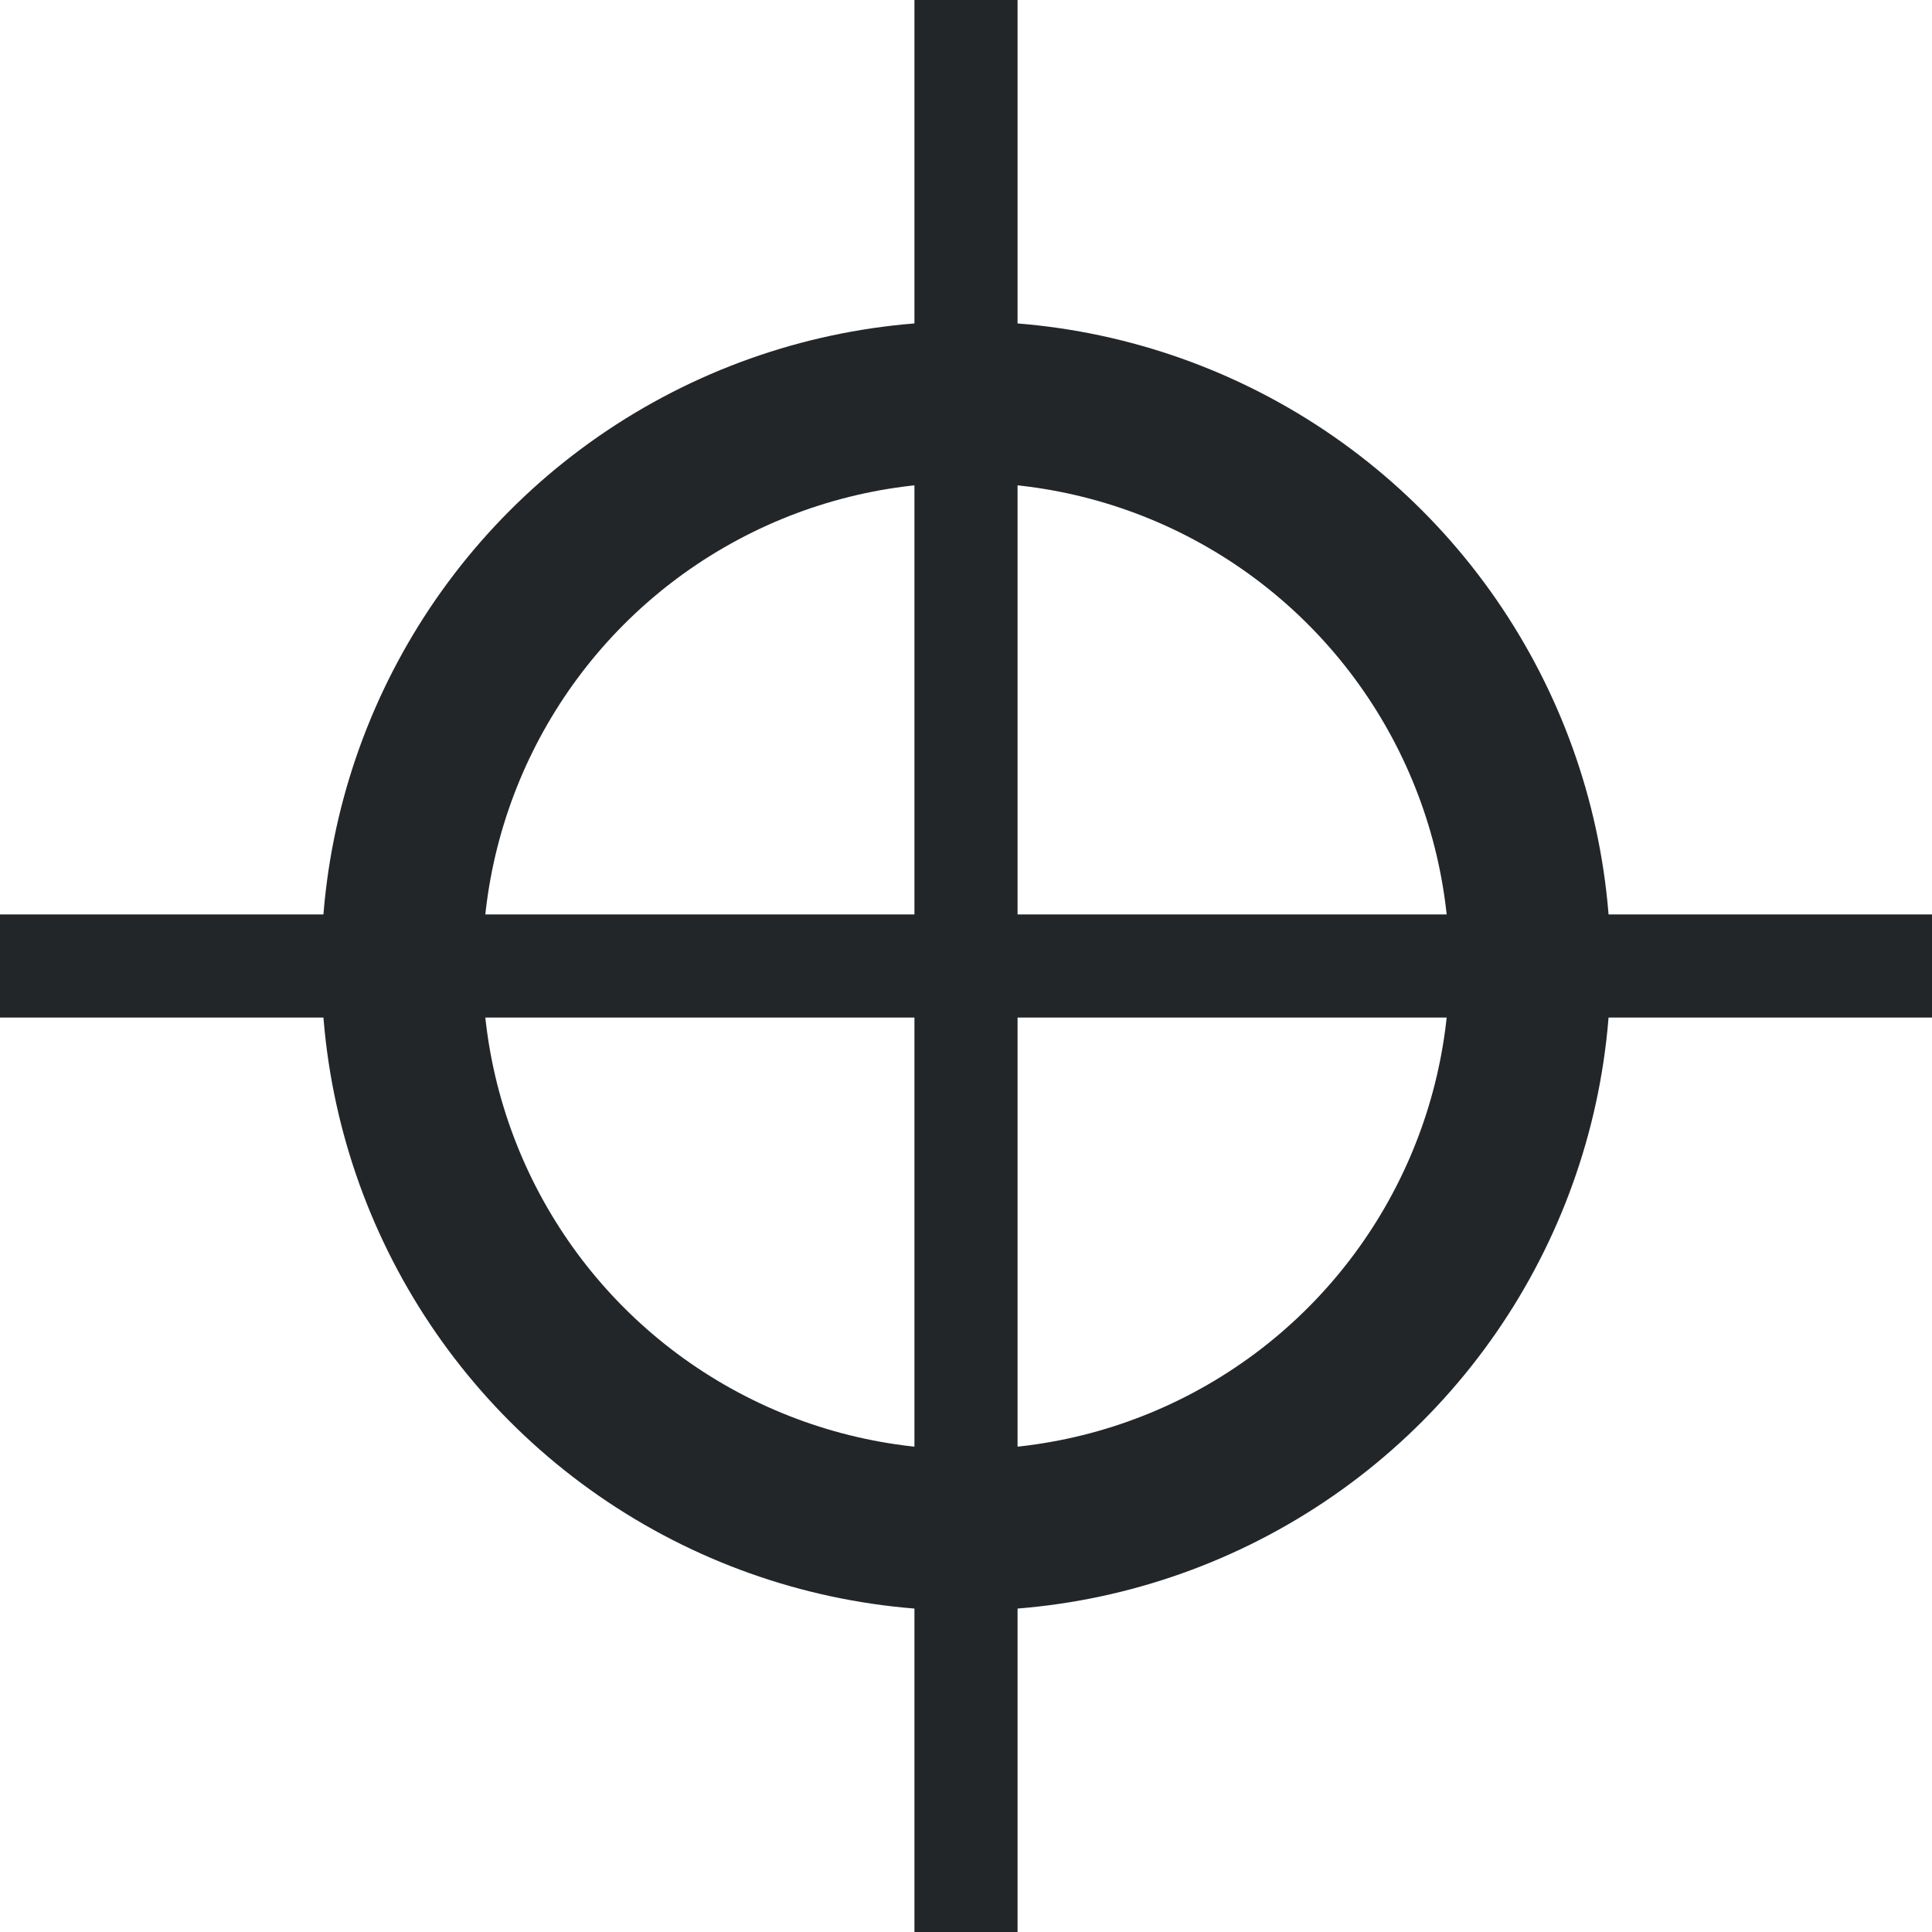 <?xml version="1.0" encoding="UTF-8" standalone="no"?>
<svg
   xmlns:dc="http://purl.org/dc/elements/1.1/"
   xmlns:cc="http://creativecommons.org/ns#"
   xmlns:rdf="http://www.w3.org/1999/02/22-rdf-syntax-ns#"
   xmlns:svg="http://www.w3.org/2000/svg"
   xmlns="http://www.w3.org/2000/svg"
   xmlns:sodipodi="http://sodipodi.sourceforge.net/DTD/sodipodi-0.dtd"
   xmlns:inkscape="http://www.inkscape.org/namespaces/inkscape"
   viewBox="0 0 16 16"
   version="1.1"
   id="svg6"
   sodipodi:docname="select_on_canvas.svg"
   inkscape:version="0.92.4 5da689c313, 2019-01-14">
  <sodipodi:namedview
     pagecolor="#ffffff"
     bordercolor="#666666"
     borderopacity="1"
     objecttolerance="10"
     gridtolerance="10"
     guidetolerance="10"
     inkscape:pageopacity="0"
     inkscape:pageshadow="2"
     inkscape:window-width="2560"
     inkscape:window-height="1407"
     id="namedview8"
     showgrid="false"
     inkscape:zoom="45.254834"
     inkscape:cx="10.468598"
     inkscape:cy="6.9177406"
     inkscape:window-x="0"
     inkscape:window-y="33"
     inkscape:window-maximized="1"
     inkscape:current-layer="svg6" />
  <defs
     id="defs3051">
    <style
       type="text/css"
       id="current-color-scheme">
      .ColorScheme-Text {
        color:#4d4d4d;
      }
      </style>
  </defs>
  <circle
     id="path4502"
     cx="8"
     cy="8"
     style="fill:none;stroke:#232629;stroke-width:1.335;stroke-miterlimit:4;stroke-dasharray:none;stroke-opacity:1"
     r="4.671" />
  <path
     style="fill:#4d4d4d;fill-opacity:1;stroke:#232629;stroke-width:0.854;stroke-linecap:butt;stroke-linejoin:miter;stroke-miterlimit:4;stroke-dasharray:none;stroke-opacity:1"
     d="M 8,-0.008 V 16.008"
     id="path4510"
     inkscape:connector-curvature="0" />
  <path
     style="fill:#4d4d4d;fill-opacity:1;stroke:#232629;stroke-width:0.854;stroke-linecap:butt;stroke-linejoin:miter;stroke-miterlimit:4;stroke-dasharray:none;stroke-opacity:1"
     d="M 16.008,8 H 6.436 -0.008"
     id="path4510-3"
     inkscape:connector-curvature="0"
     sodipodi:nodetypes="ccc" />
</svg>
